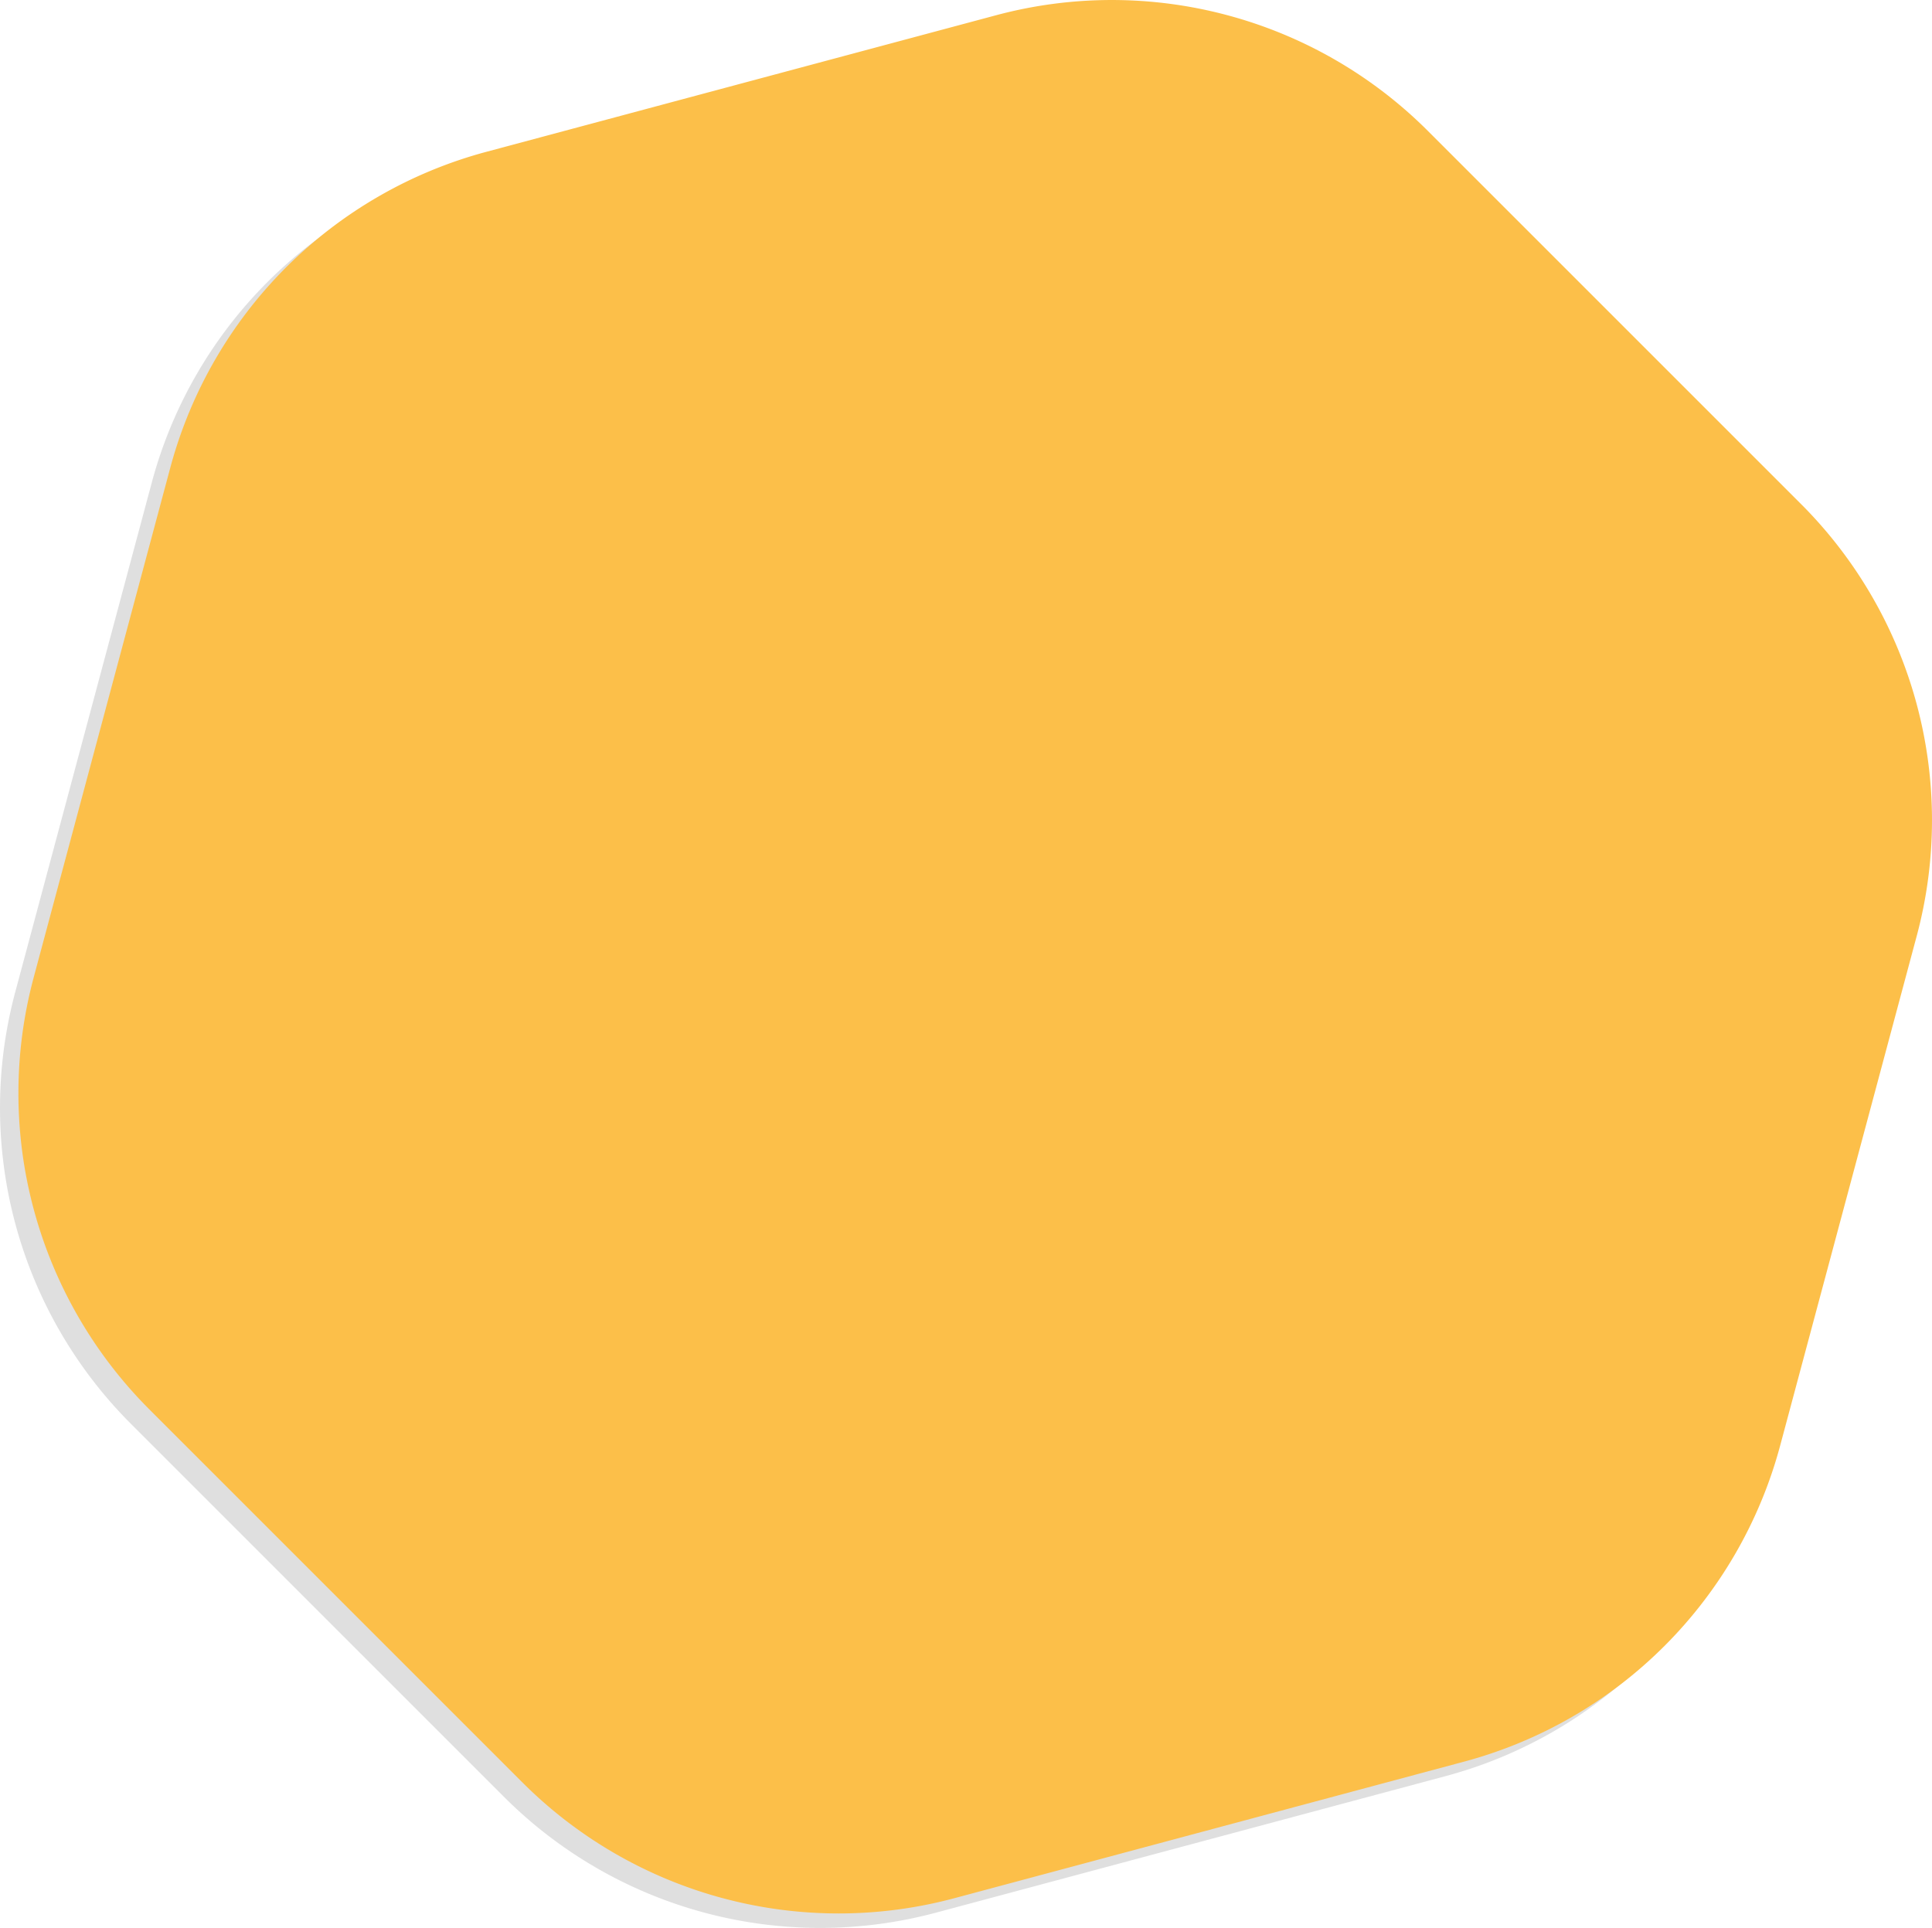 <svg xmlns="http://www.w3.org/2000/svg" width="1469.461" height="1466.461" viewBox="0 0 1469.461 1466.461">
  <g id="Group_1" data-name="Group 1" transform="translate(-283.153 428.847)">
    <path id="Path_1" data-name="Path 1" d="M398.637-61.947A340,340,0,0,1,639.053-302.363L1026.78-406.254a339.991,339.991,0,0,1,328.41,88L1639.03-34.421a340,340,0,0,1,87.99,328.415L1623.13,681.718a339.979,339.979,0,0,1-240.41,240.416L994.994,1026.02a339.991,339.991,0,0,1-328.415-87.994L382.745,654.192a340,340,0,0,1-88-328.415Z" fill="rgba(45,45,45,0.15)"/>
    <path id="Path_2" data-name="Path 2" d="M412.637-72.947A340,340,0,0,1,653.053-313.363L1040.78-417.254a339.991,339.991,0,0,1,328.41,88L1653.03-45.421a340,340,0,0,1,87.99,328.415L1637.13,670.718a339.979,339.979,0,0,1-240.41,240.416L1008.99,1015.02a339.987,339.987,0,0,1-328.411-87.994L396.745,643.192a340,340,0,0,1-88-328.415Z" fill="#fcbf49"/>
  </g>
</svg>
